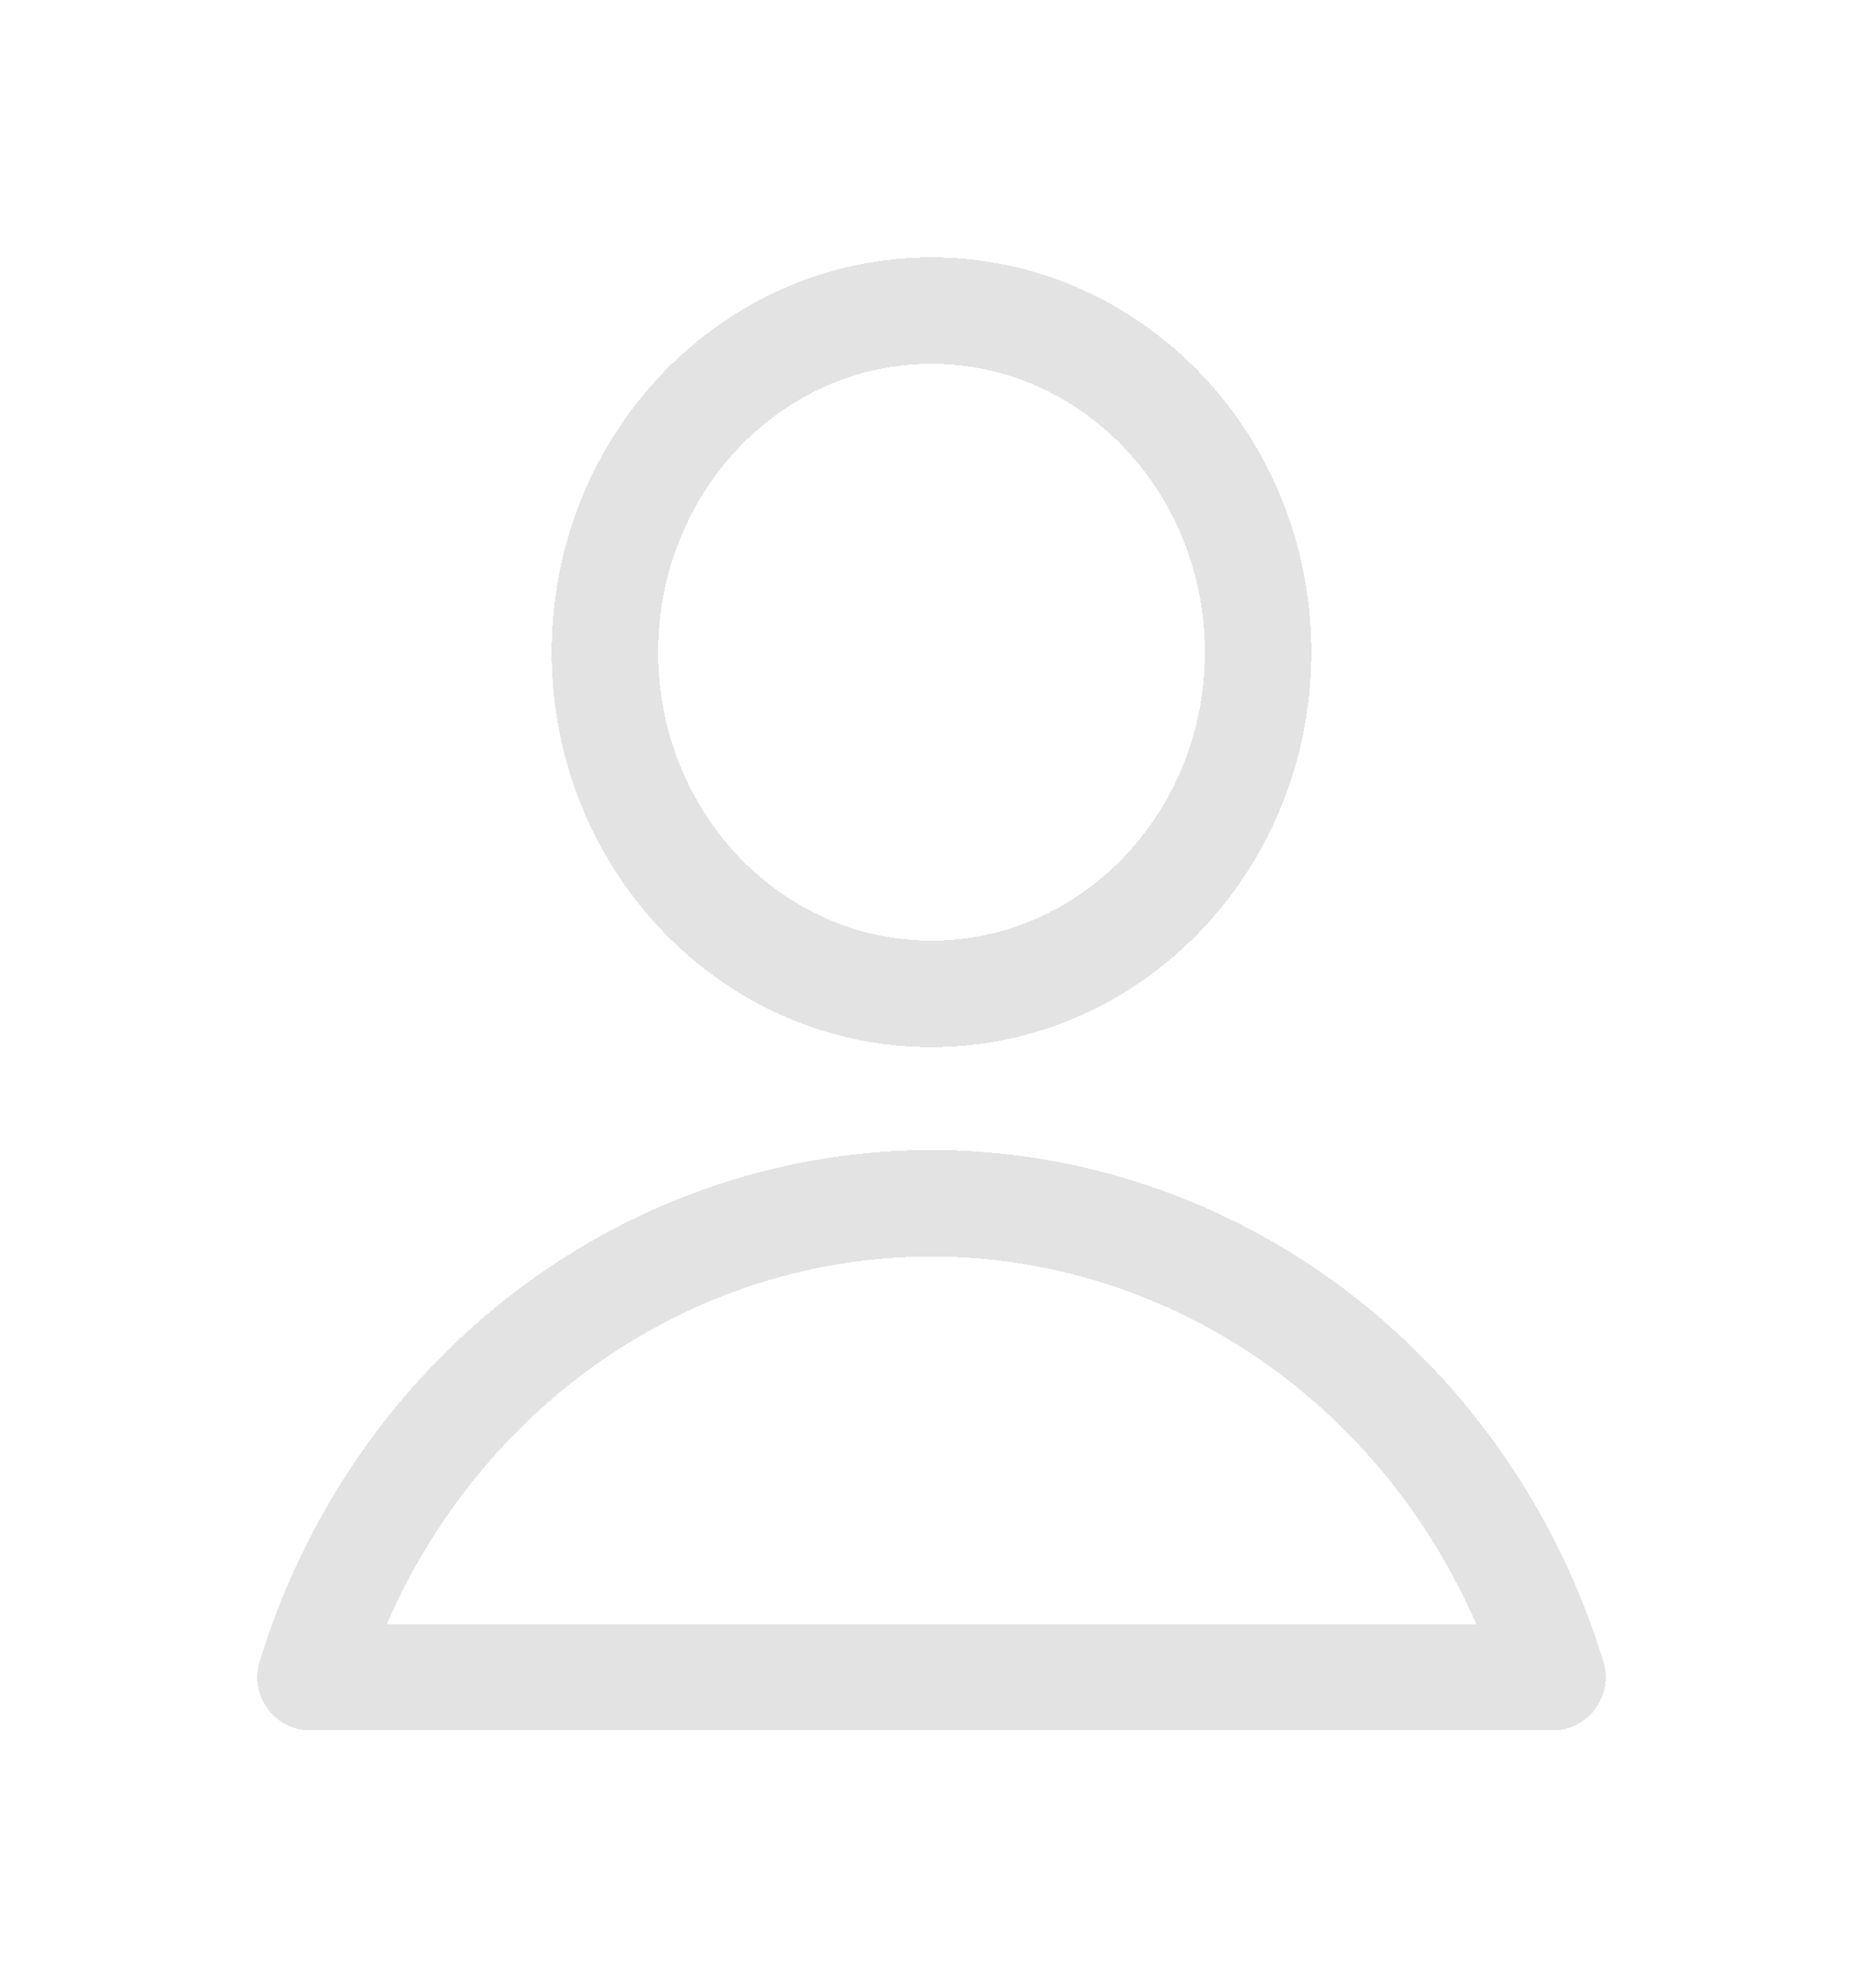 <svg width="30" height="32" viewBox="0 0 30 32" fill="none" xmlns="http://www.w3.org/2000/svg">
<g filter="url(#filter0_d_449_1406)">
<path d="M15 12C17.904 12 20.259 9.538 20.259 6.5C20.259 3.462 17.904 1 15 1C12.096 1 9.741 3.462 9.741 6.5C9.741 9.538 12.096 12 15 12Z" stroke="#E3E3E3" stroke-width="1.714" stroke-linecap="round" stroke-linejoin="round" shape-rendering="crispEdges"/>
<path d="M25 23C24.321 20.785 22.986 18.852 21.189 17.481C19.392 16.11 17.225 15.371 15 15.371C12.775 15.371 10.608 16.11 8.811 17.481C7.014 18.852 5.679 20.785 5 23H25Z" stroke="#E3E3E3" stroke-width="1.714" stroke-linecap="round" stroke-linejoin="round" shape-rendering="crispEdges"/>
</g>
<defs>
<filter id="filter0_d_449_1406" x="0.143" y="0.143" width="29.714" height="31.714" filterUnits="userSpaceOnUse" color-interpolation-filters="sRGB">
<feFlood flood-opacity="0" result="BackgroundImageFix"/>
<feColorMatrix in="SourceAlpha" type="matrix" values="0 0 0 0 0 0 0 0 0 0 0 0 0 0 0 0 0 0 127 0" result="hardAlpha"/>
<feOffset dy="4"/>
<feGaussianBlur stdDeviation="2"/>
<feComposite in2="hardAlpha" operator="out"/>
<feColorMatrix type="matrix" values="0 0 0 0 0 0 0 0 0 0 0 0 0 0 0 0 0 0 0.25 0"/>
<feBlend mode="normal" in2="BackgroundImageFix" result="effect1_dropShadow_449_1406"/>
<feBlend mode="normal" in="SourceGraphic" in2="effect1_dropShadow_449_1406" result="shape"/>
</filter>
</defs>
</svg>
